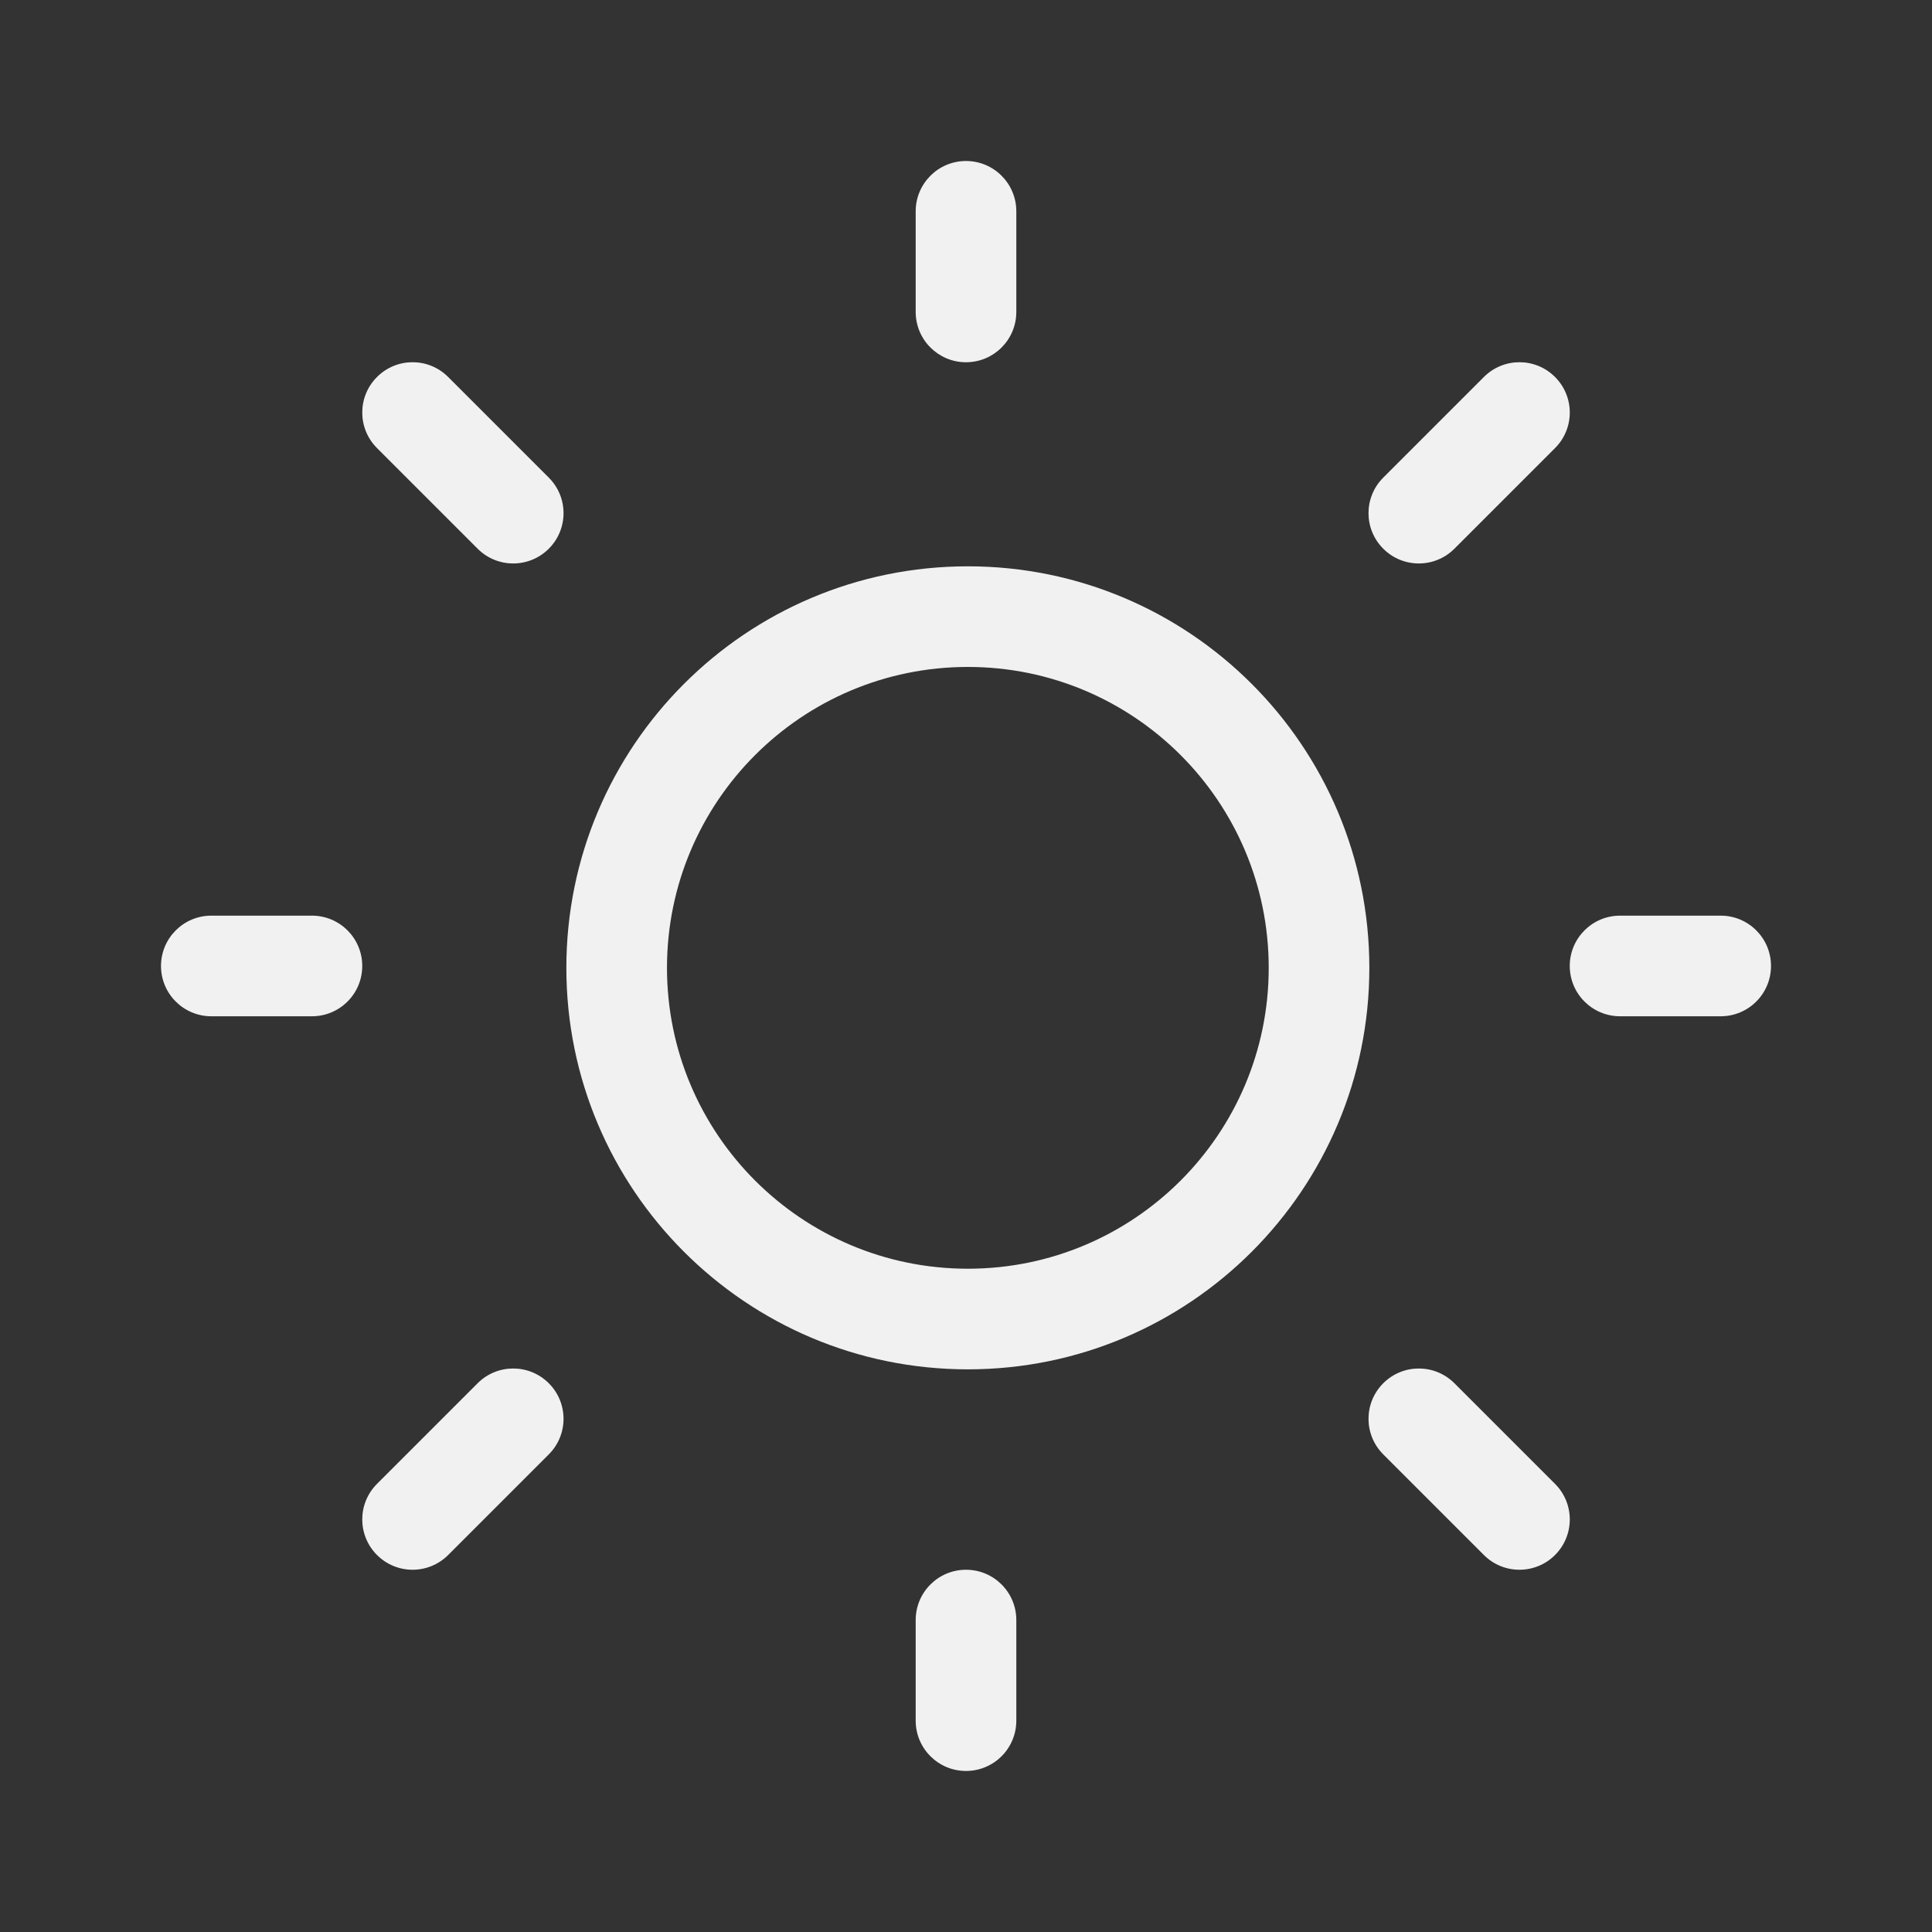 <svg width="48" height="48" viewBox="0 0 48 48" fill="none" xmlns="http://www.w3.org/2000/svg">
<rect x="0" y="0" width="48" height="48" fill="#333333" stroke="none"/>
<path d="M24 4C24.691 4 25.25 4.56 25.25 5.25V7.75C25.25 8.44 24.691 9 24 9C23.31 9 22.75 8.44 22.75 7.75V5.25C22.75 4.56 23.31 4 24 4ZM24.046 34.021C29.555 34.021 34.021 29.555 34.021 24.046C34.021 18.536 29.555 14.07 24.046 14.07C18.537 14.07 14.071 18.536 14.071 24.046C14.071 29.555 18.537 34.021 24.046 34.021ZM24.046 31.521C19.918 31.521 16.571 28.174 16.571 24.046C16.571 19.917 19.918 16.57 24.046 16.57C28.175 16.57 31.521 19.917 31.521 24.046C31.521 28.174 28.175 31.521 24.046 31.521ZM42.75 25.249C43.441 25.249 44 24.69 44 23.999C44 23.309 43.441 22.749 42.75 22.749H40.25C39.56 22.749 39 23.309 39 23.999C39 24.69 39.56 25.249 40.25 25.249H42.75ZM24 39C24.691 39 25.25 39.559 25.25 40.25V42.749C25.25 43.44 24.691 43.999 24 43.999C23.31 43.999 22.75 43.44 22.75 42.749V40.25C22.75 39.559 23.31 39 24 39ZM7.75 25.249C8.441 25.249 9 24.69 9 23.999C9 23.309 8.441 22.749 7.75 22.749H5.25C4.56 22.749 4 23.309 4 23.999C4 24.69 4.56 25.249 5.25 25.249H7.75ZM9.367 9.366C9.855 8.877 10.646 8.877 11.134 9.366L13.634 11.866C14.123 12.354 14.123 13.145 13.634 13.633C13.146 14.121 12.355 14.121 11.867 13.633L9.367 11.133C8.878 10.645 8.878 9.854 9.367 9.366ZM11.134 38.634C10.646 39.122 9.855 39.122 9.367 38.634C8.878 38.146 8.878 37.354 9.367 36.866L11.867 34.366C12.355 33.878 13.146 33.878 13.634 34.366C14.123 34.854 14.123 35.646 13.634 36.134L11.134 38.634ZM38.634 9.366C38.146 8.877 37.355 8.877 36.867 9.366L34.367 11.866C33.878 12.354 33.878 13.145 34.367 13.633C34.855 14.121 35.646 14.121 36.134 13.633L38.634 11.133C39.123 10.645 39.123 9.854 38.634 9.366ZM36.867 38.634C37.355 39.122 38.146 39.122 38.634 38.634C39.123 38.146 39.123 37.354 38.634 36.866L36.134 34.366C35.646 33.878 34.855 33.878 34.367 34.366C33.878 34.854 33.878 35.646 34.367 36.134L36.867 38.634Z" fill="#F1F1F1"/>
</svg>
